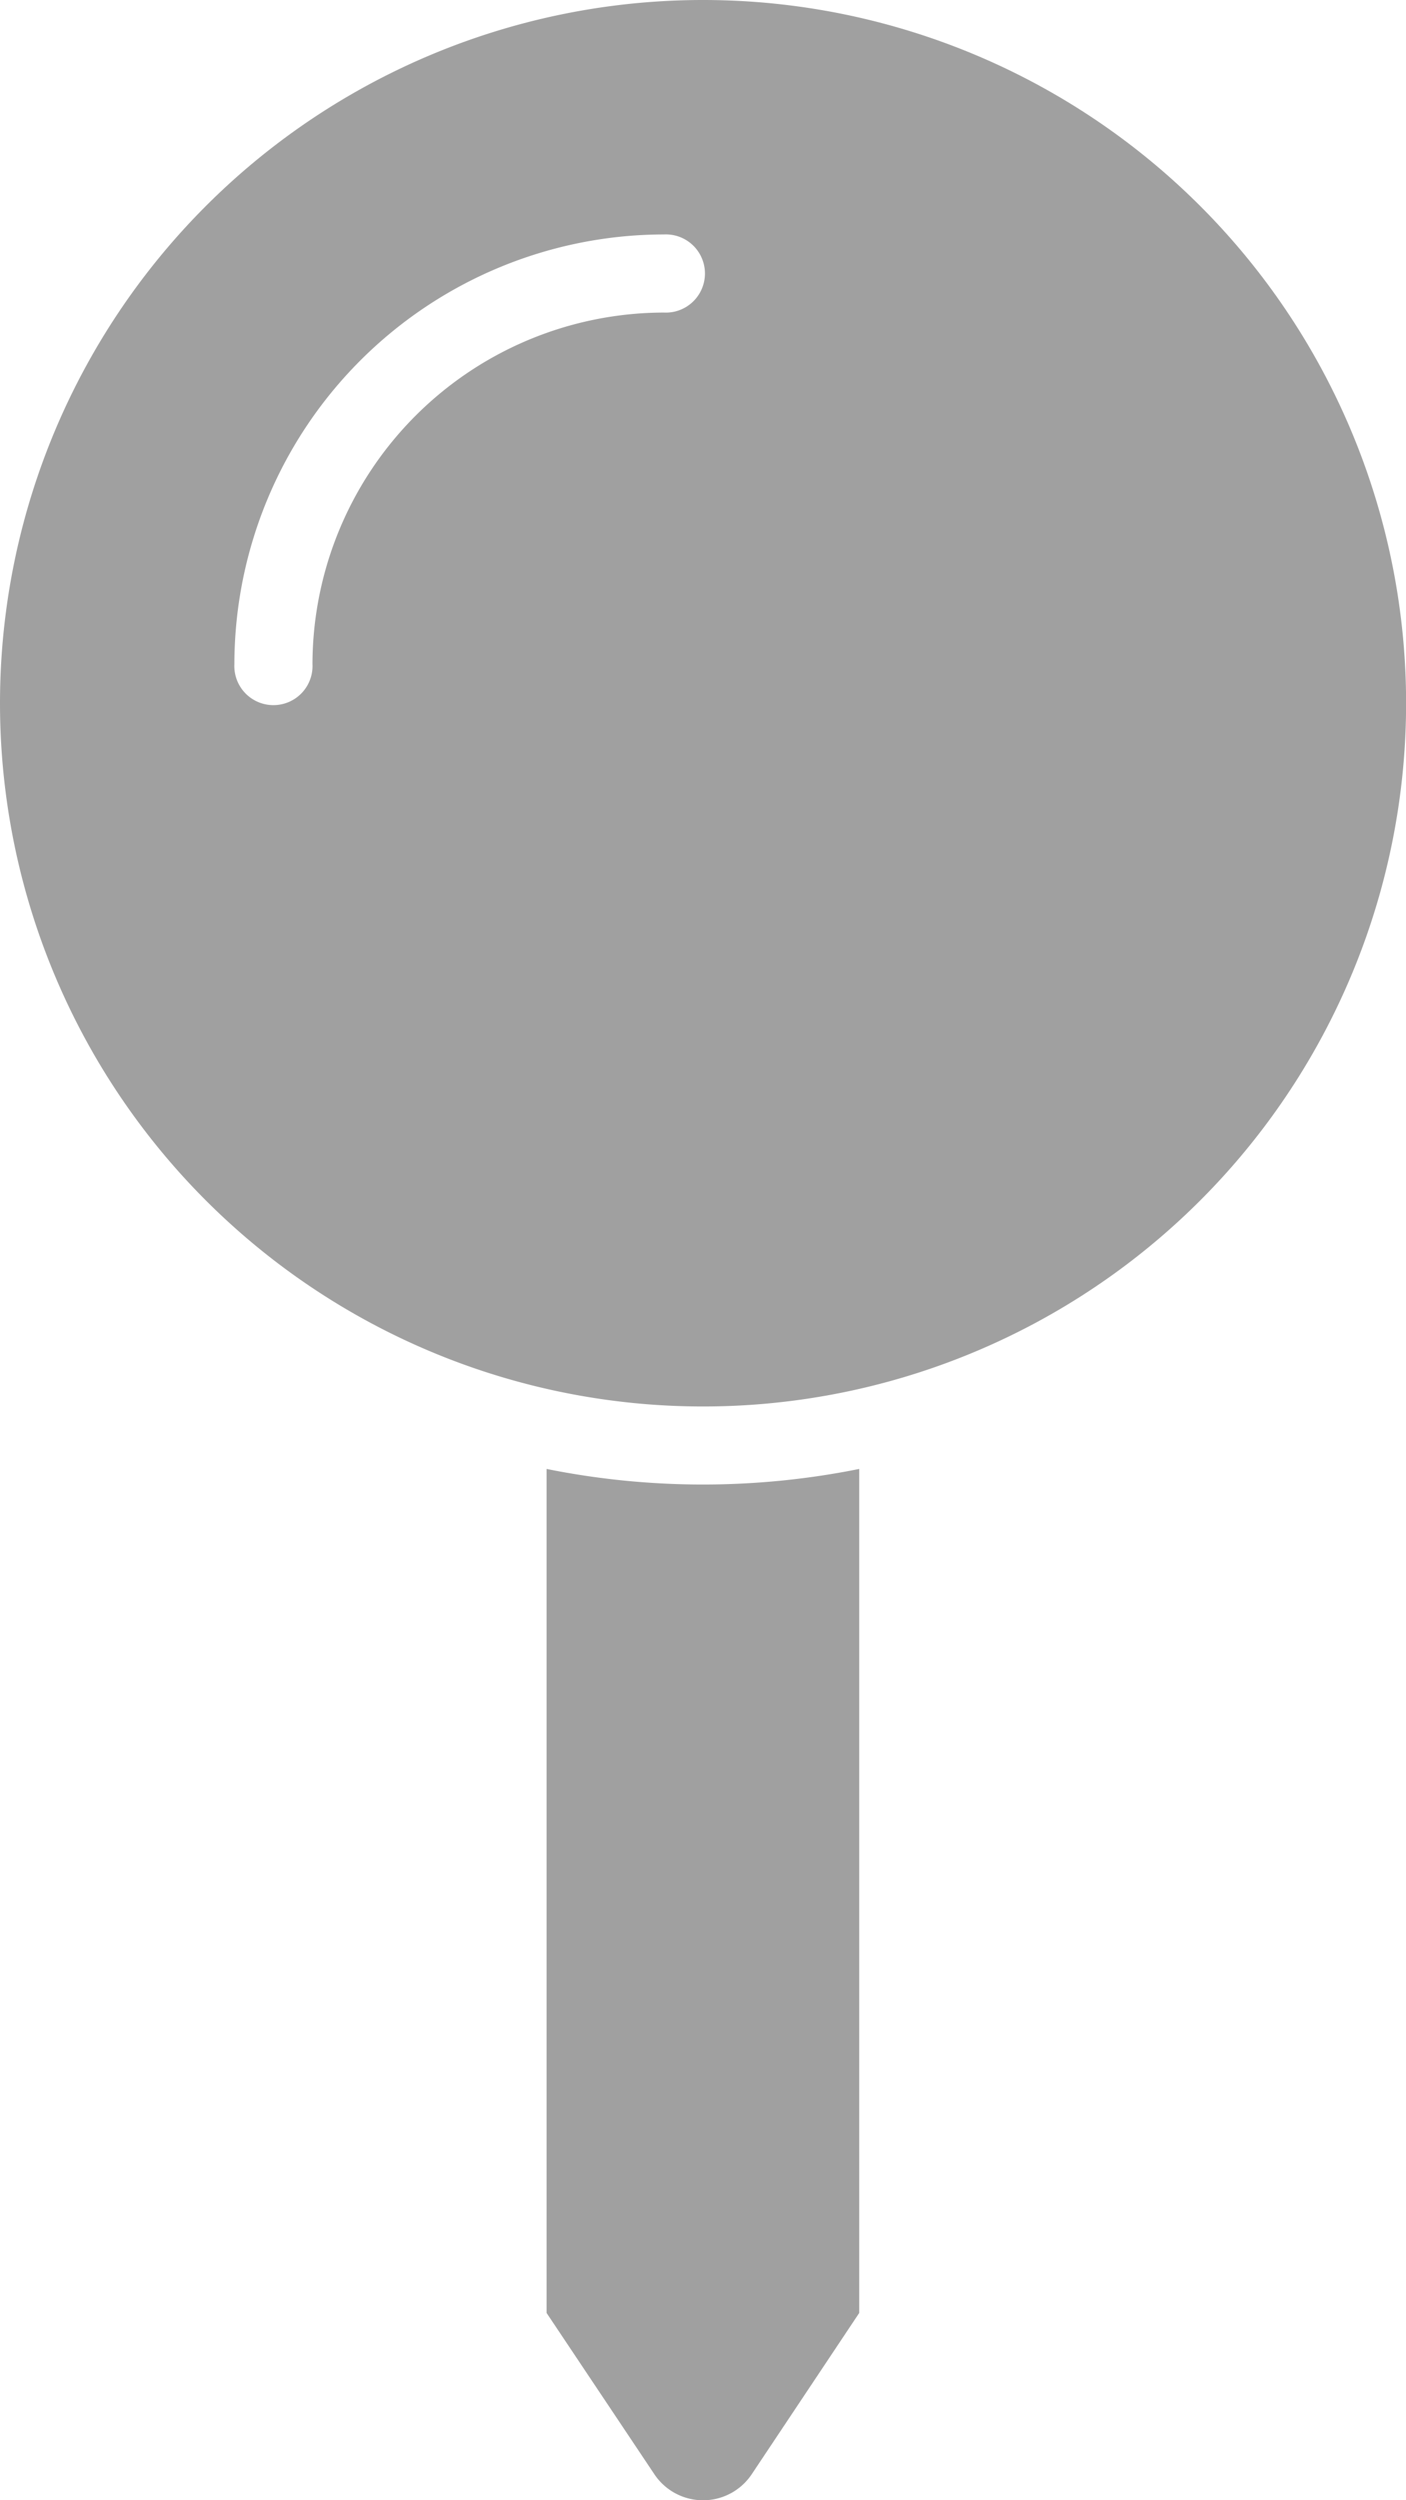 <svg xmlns="http://www.w3.org/2000/svg" viewBox="0 0 151.77 269.81"><defs><style>.cls-1{fill:#a0a0a0;}</style></defs><title>pin-footer-map</title><g id="Layer_2" data-name="Layer 2"><g id="Layer_1-2" data-name="Layer 1"><path class="cls-1" d="M92.75,158.52V249.6L81.15,267a6.32,6.32,0,0,1-10.52,0L59,249.6V158.52A85.49,85.49,0,0,0,92.75,158.52ZM75.89,0A75.89,75.89,0,1,1,0,75.89,75.89,75.89,0,0,1,75.89,0M33.73,71.67A38,38,0,0,1,71.67,33.73a4.22,4.22,0,1,0,0-8.43A46.43,46.43,0,0,0,25.3,71.67a4.22,4.22,0,1,0,8.43,0Z"/></g></g></svg>